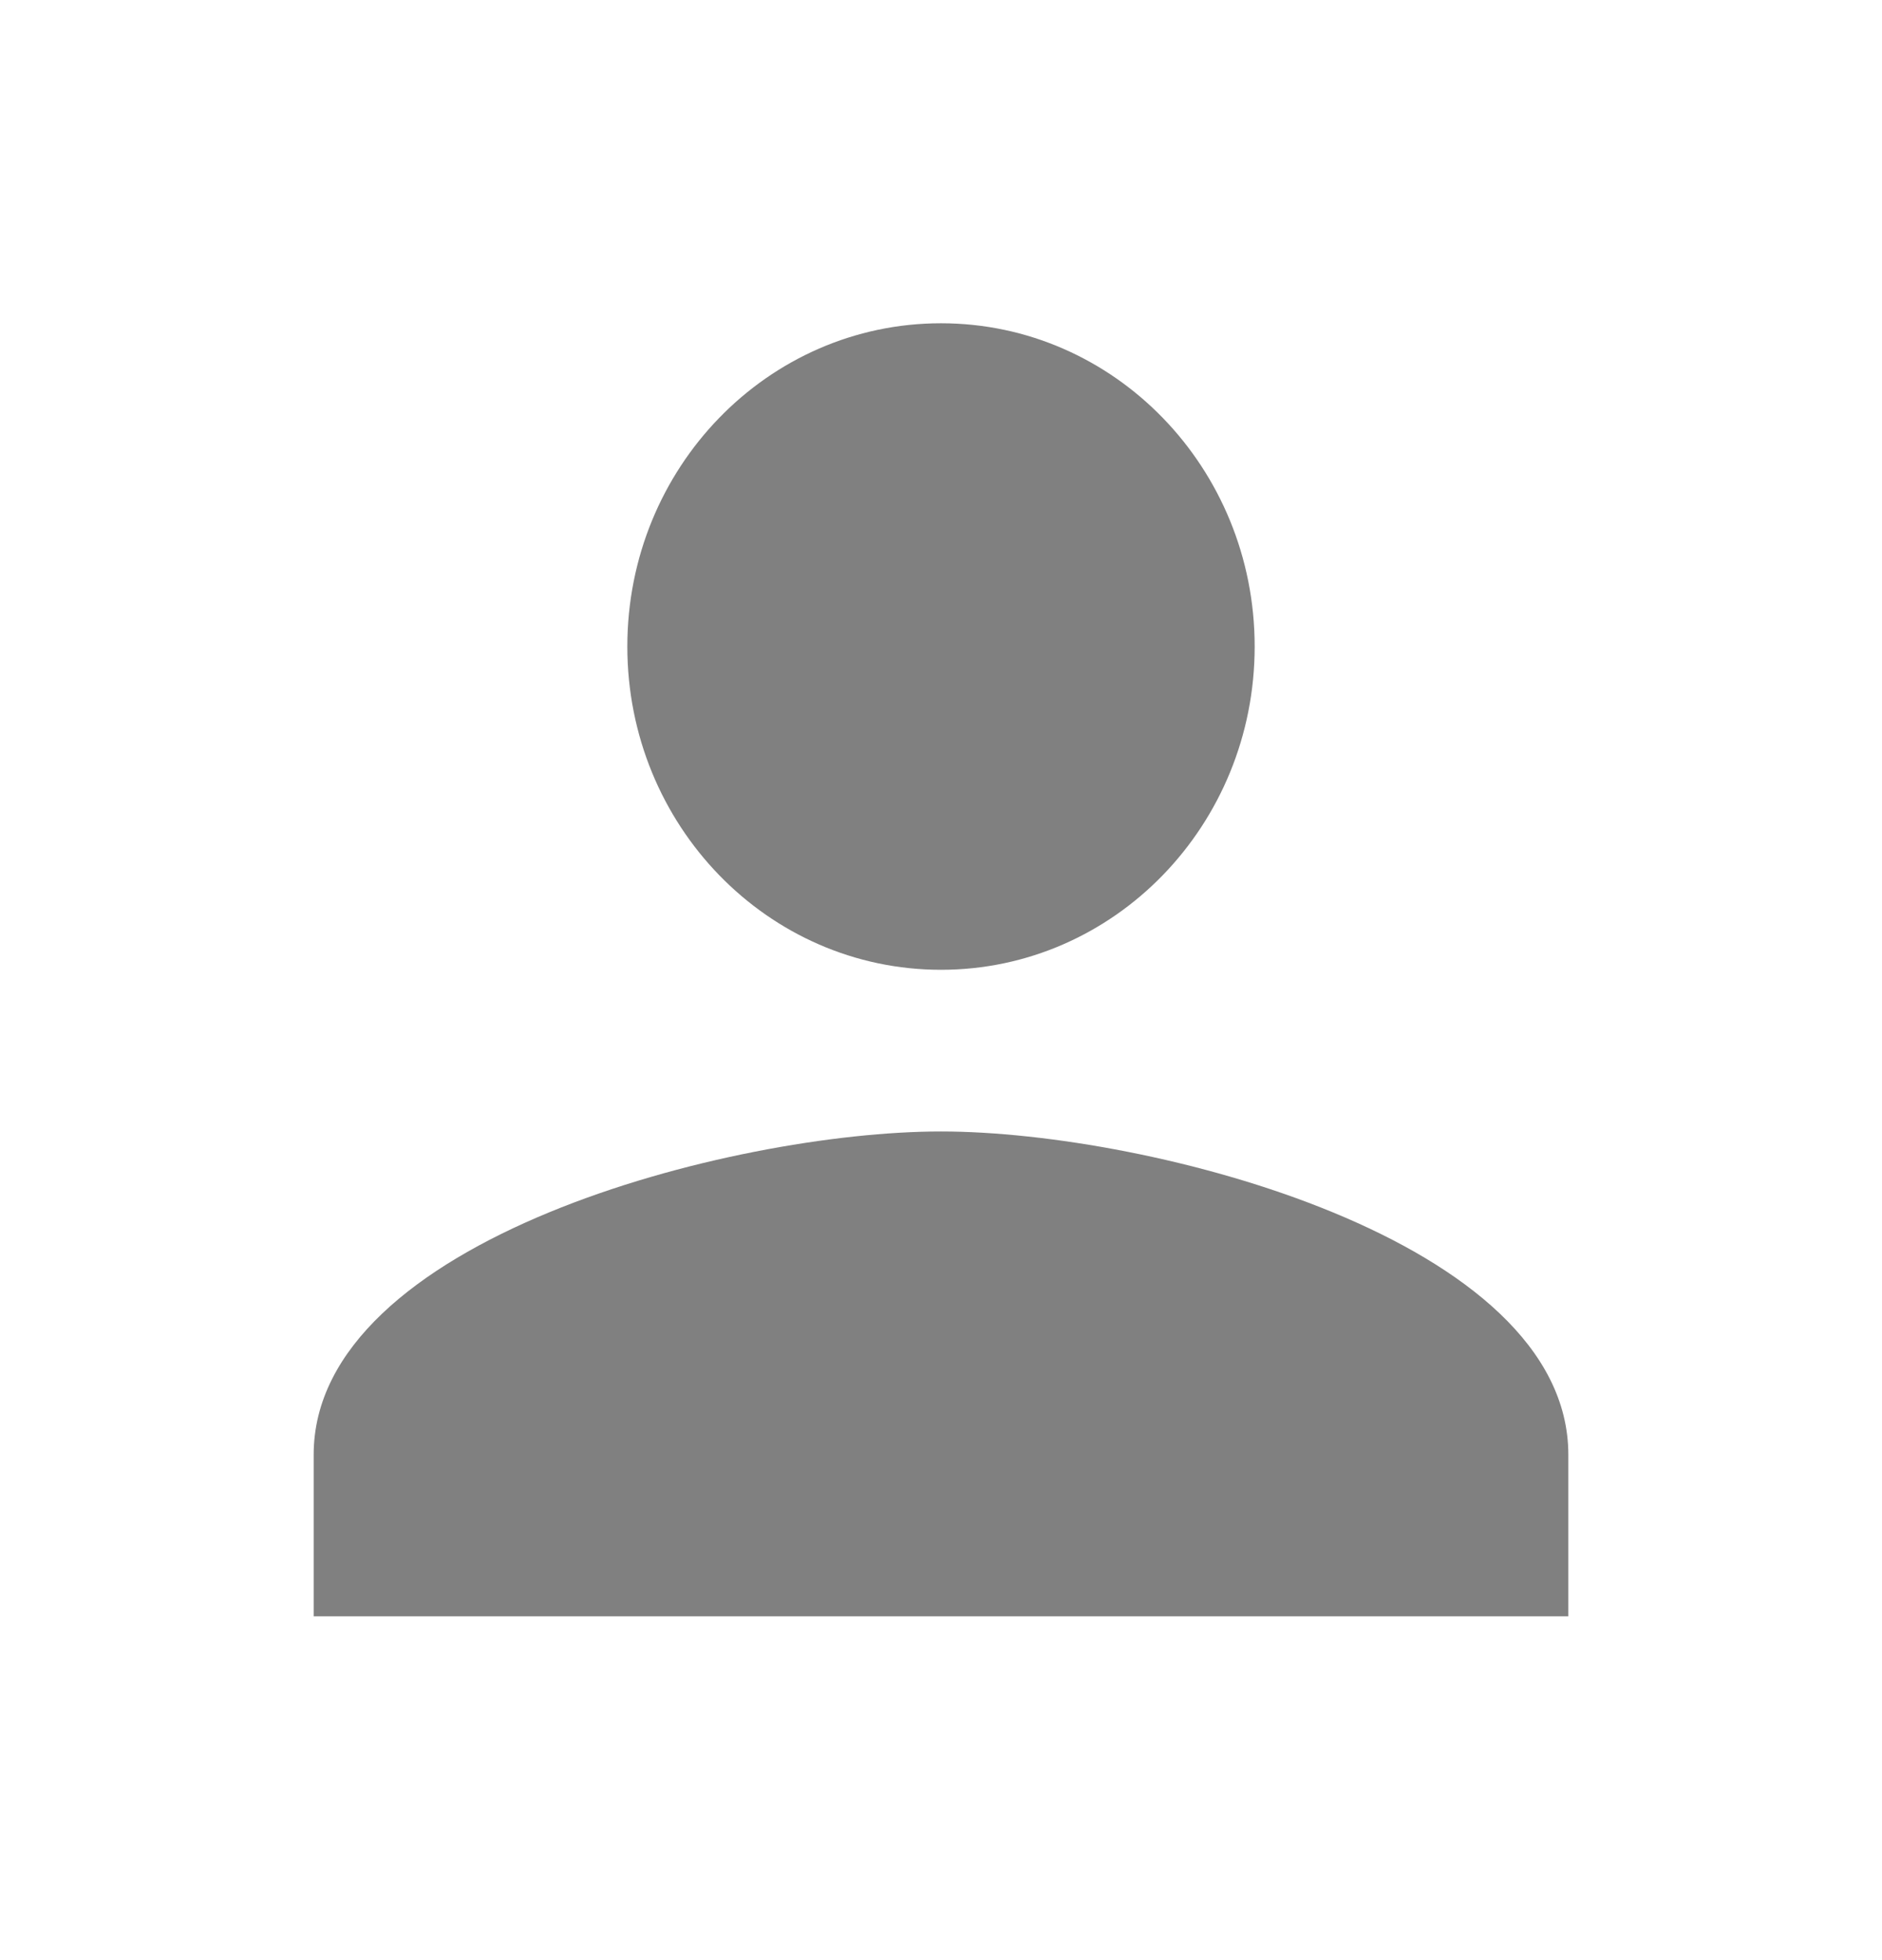 <svg width="24" height="25" viewBox="0 0 24 25" fill="none" xmlns="http://www.w3.org/2000/svg">
<g clip-path="url(#clip0_25_134)">
<path d="M12 12.369C14.21 12.369 16 10.524 16 8.246C16 5.968 14.21 4.123 12 4.123C9.79 4.123 8 5.968 8 8.246C8 10.524 9.79 12.369 12 12.369ZM12 14.431C9.33 14.431 4 15.812 4 18.554V20.615H20V18.554C20 15.812 14.67 14.431 12 14.431Z" fill="#808080"/>
</g>
<defs>
<clipPath id="clip0_25_134">
<path d="M0 12C0 5.373 5.373 0 12 0C18.627 0 24 5.373 24 12V24.738H0V12Z" fill="white"/>
</clipPath>
</defs>
</svg>
